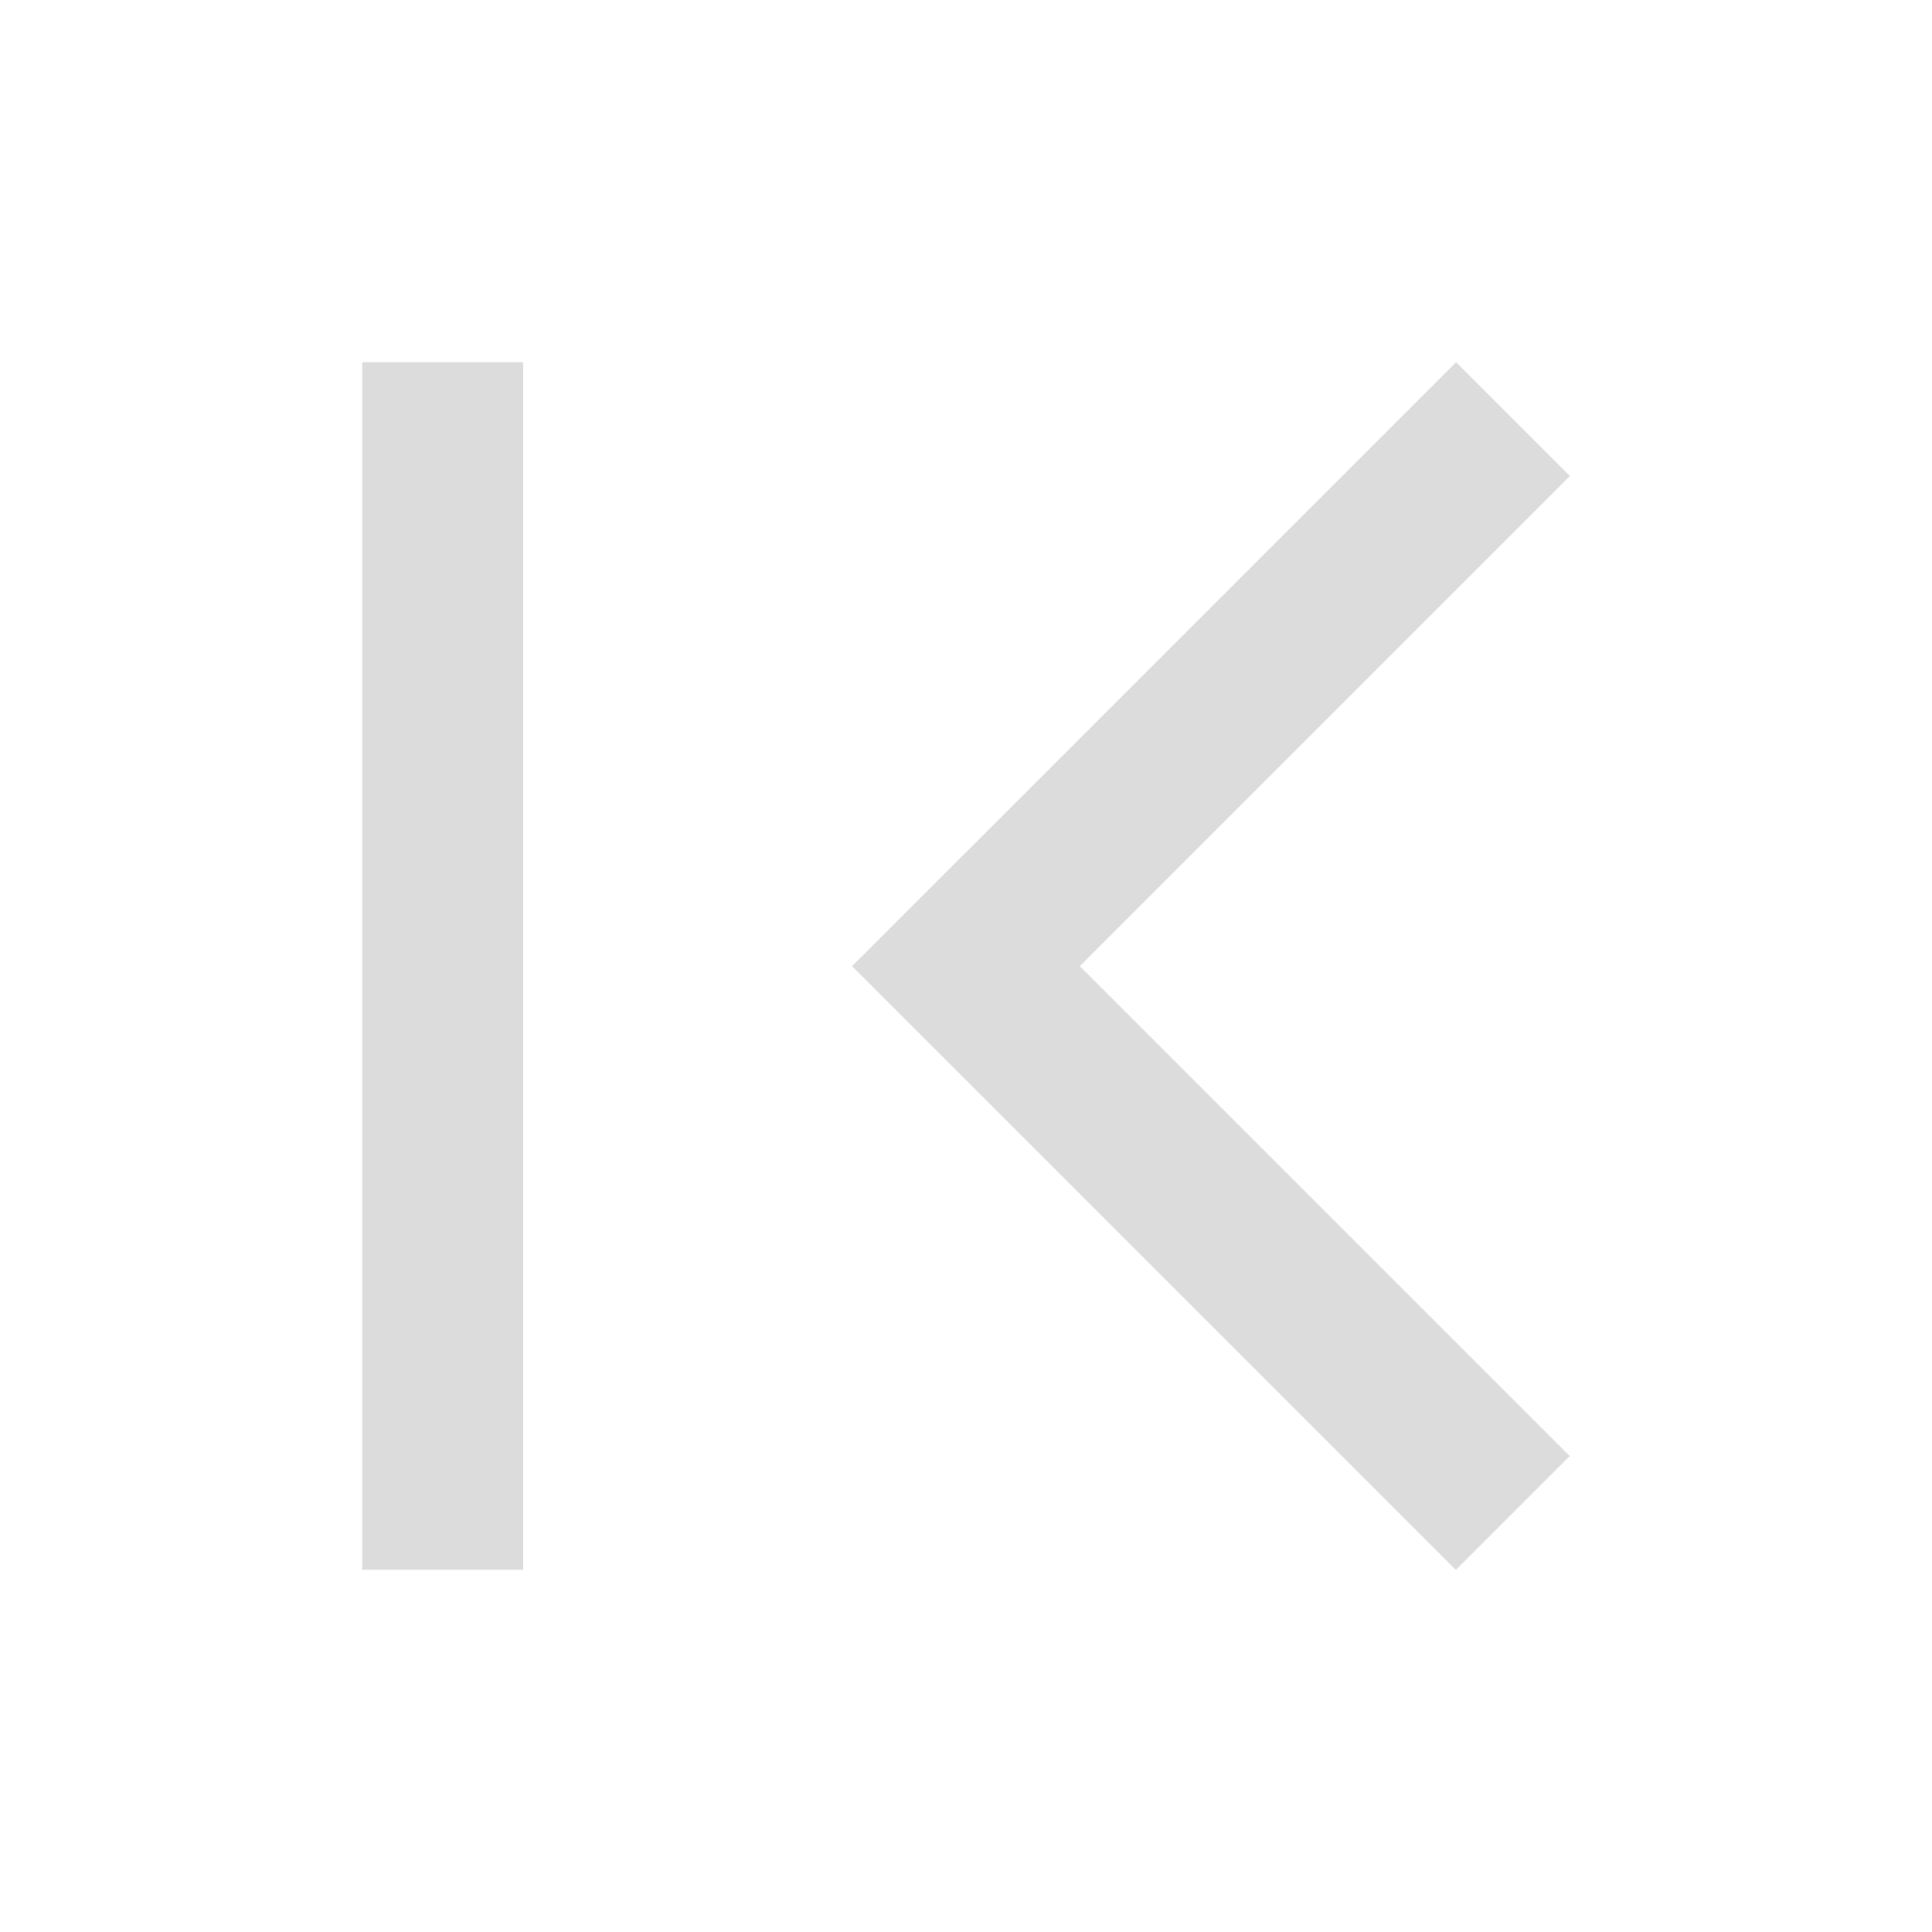 <?xml version="1.0" encoding="utf-8"?>
<!-- Generator: Adobe Illustrator 17.0.0, SVG Export Plug-In . SVG Version: 6.00 Build 0)  -->
<!DOCTYPE svg PUBLIC "-//W3C//DTD SVG 1.1//EN" "http://www.w3.org/Graphics/SVG/1.1/DTD/svg11.dtd">
<svg version="1.1"
	 id="svg4359" xmlns:dc="http://purl.org/dc/elements/1.1/" xmlns:cc="http://creativecommons.org/ns#" xmlns:rdf="http://www.w3.org/1999/02/22-rdf-syntax-ns#" xmlns:svg="http://www.w3.org/2000/svg" xmlns:sodipodi="http://sodipodi.sourceforge.net/DTD/sodipodi-0.dtd" xmlns:inkscape="http://www.inkscape.org/namespaces/inkscape" sodipodi:docname="go-first.svg" inkscape:version="0.48+devel r12660"
	 xmlns="http://www.w3.org/2000/svg" xmlns:xlink="http://www.w3.org/1999/xlink" x="0px" y="0px" width="48px" height="48px"
	 viewBox="0 0 48 48" enable-background="new 0 0 48 48" xml:space="preserve">
<sodipodi:namedview  showgrid="true" inkscape:cy="31.020798" inkscape:cx="55.974401" inkscape:zoom="5.5028045" borderopacity="1.0" bordercolor="#666666" pagecolor="#ffffff" id="base" inkscape:window-maximized="1" inkscape:window-y="30" inkscape:window-x="0" inkscape:window-height="718" inkscape:window-width="1366" inkscape:current-layer="layer1" inkscape:document-units="px" inkscape:pageopacity="0.0" inkscape:pageshadow="2" inkscape:grid-bbox="true">
	<sodipodi:guide  orientation="30,0" position="9,39" id="guide3285"></sodipodi:guide>
	<sodipodi:guide  orientation="0,30" position="9,9" id="guide3287"></sodipodi:guide>
	<sodipodi:guide  orientation="-30,0" position="39,9" id="guide3289"></sodipodi:guide>
	<sodipodi:guide  orientation="0,-30" position="39,39" id="guide3291"></sodipodi:guide>
</sodipodi:namedview>
<g id="layer1" inkscape:label="Layer 1" inkscape:groupmode="layer">
	<rect id="rect3260" x="9" y="9" fill="none" width="30" height="30"/>
	
		<rect id="rect3280" x="19.479" y="28.086" transform="matrix(-0.707 -0.707 0.707 -0.707 30.086 72.633)" fill="#DCDCDC" width="21.213" height="4"/>
	
		<rect id="rect3282" x="19.479" y="15.914" transform="matrix(-0.707 0.707 -0.707 -0.707 64.027 9.308)" fill="#DCDCDC" width="21.213" height="4"/>
	<rect id="rect3293" x="9" y="9" fill="none" width="11" height="30"/>
	<rect id="rect3295" x="9" y="9" fill="#DCDCDC" width="4" height="30"/>
</g>
</svg>

